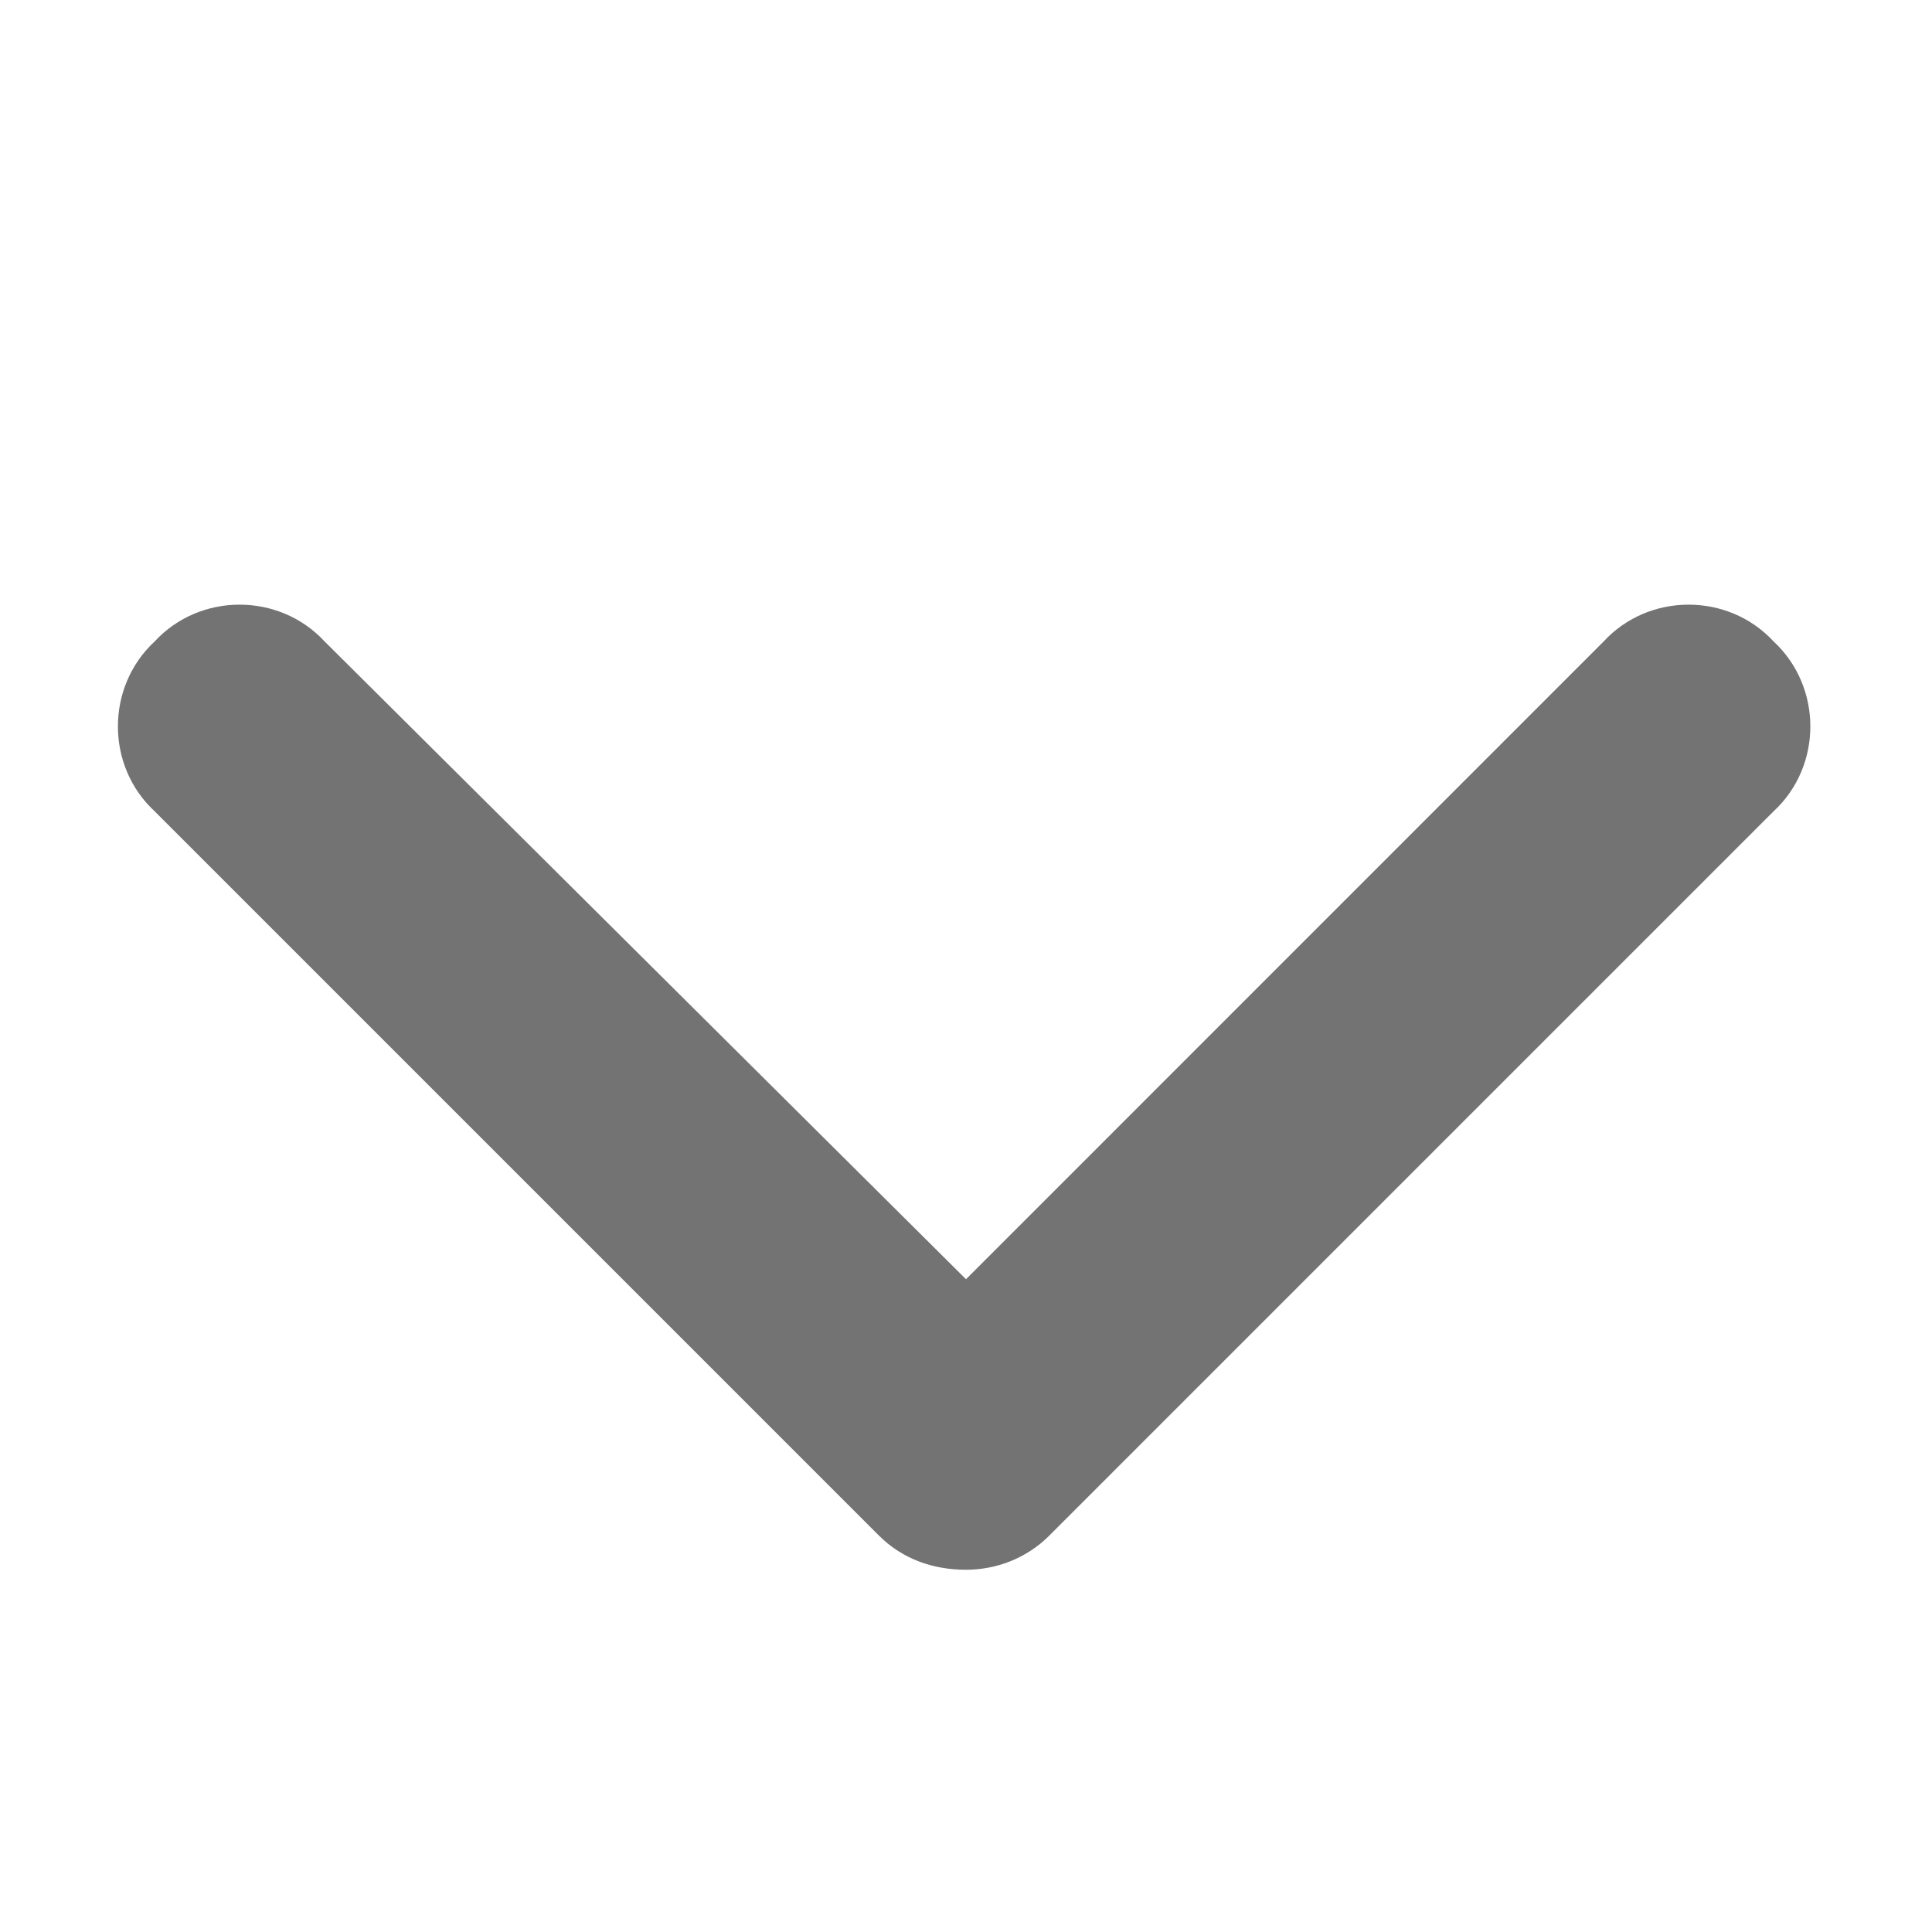 <svg width="16" height="16" viewBox="0 0 16 16" fill="none" xmlns="http://www.w3.org/2000/svg">
<path d="M8 13C7.719 13 7.469 12.906 7.281 12.719L1.281 6.719C0.875 6.344 0.875 5.688 1.281 5.312C1.656 4.906 2.312 4.906 2.688 5.312L8 10.594L13.281 5.312C13.656 4.906 14.312 4.906 14.688 5.312C15.094 5.688 15.094 6.344 14.688 6.719L8.688 12.719C8.5 12.906 8.25 13 8 13Z" fill="#737373"/>
</svg>
